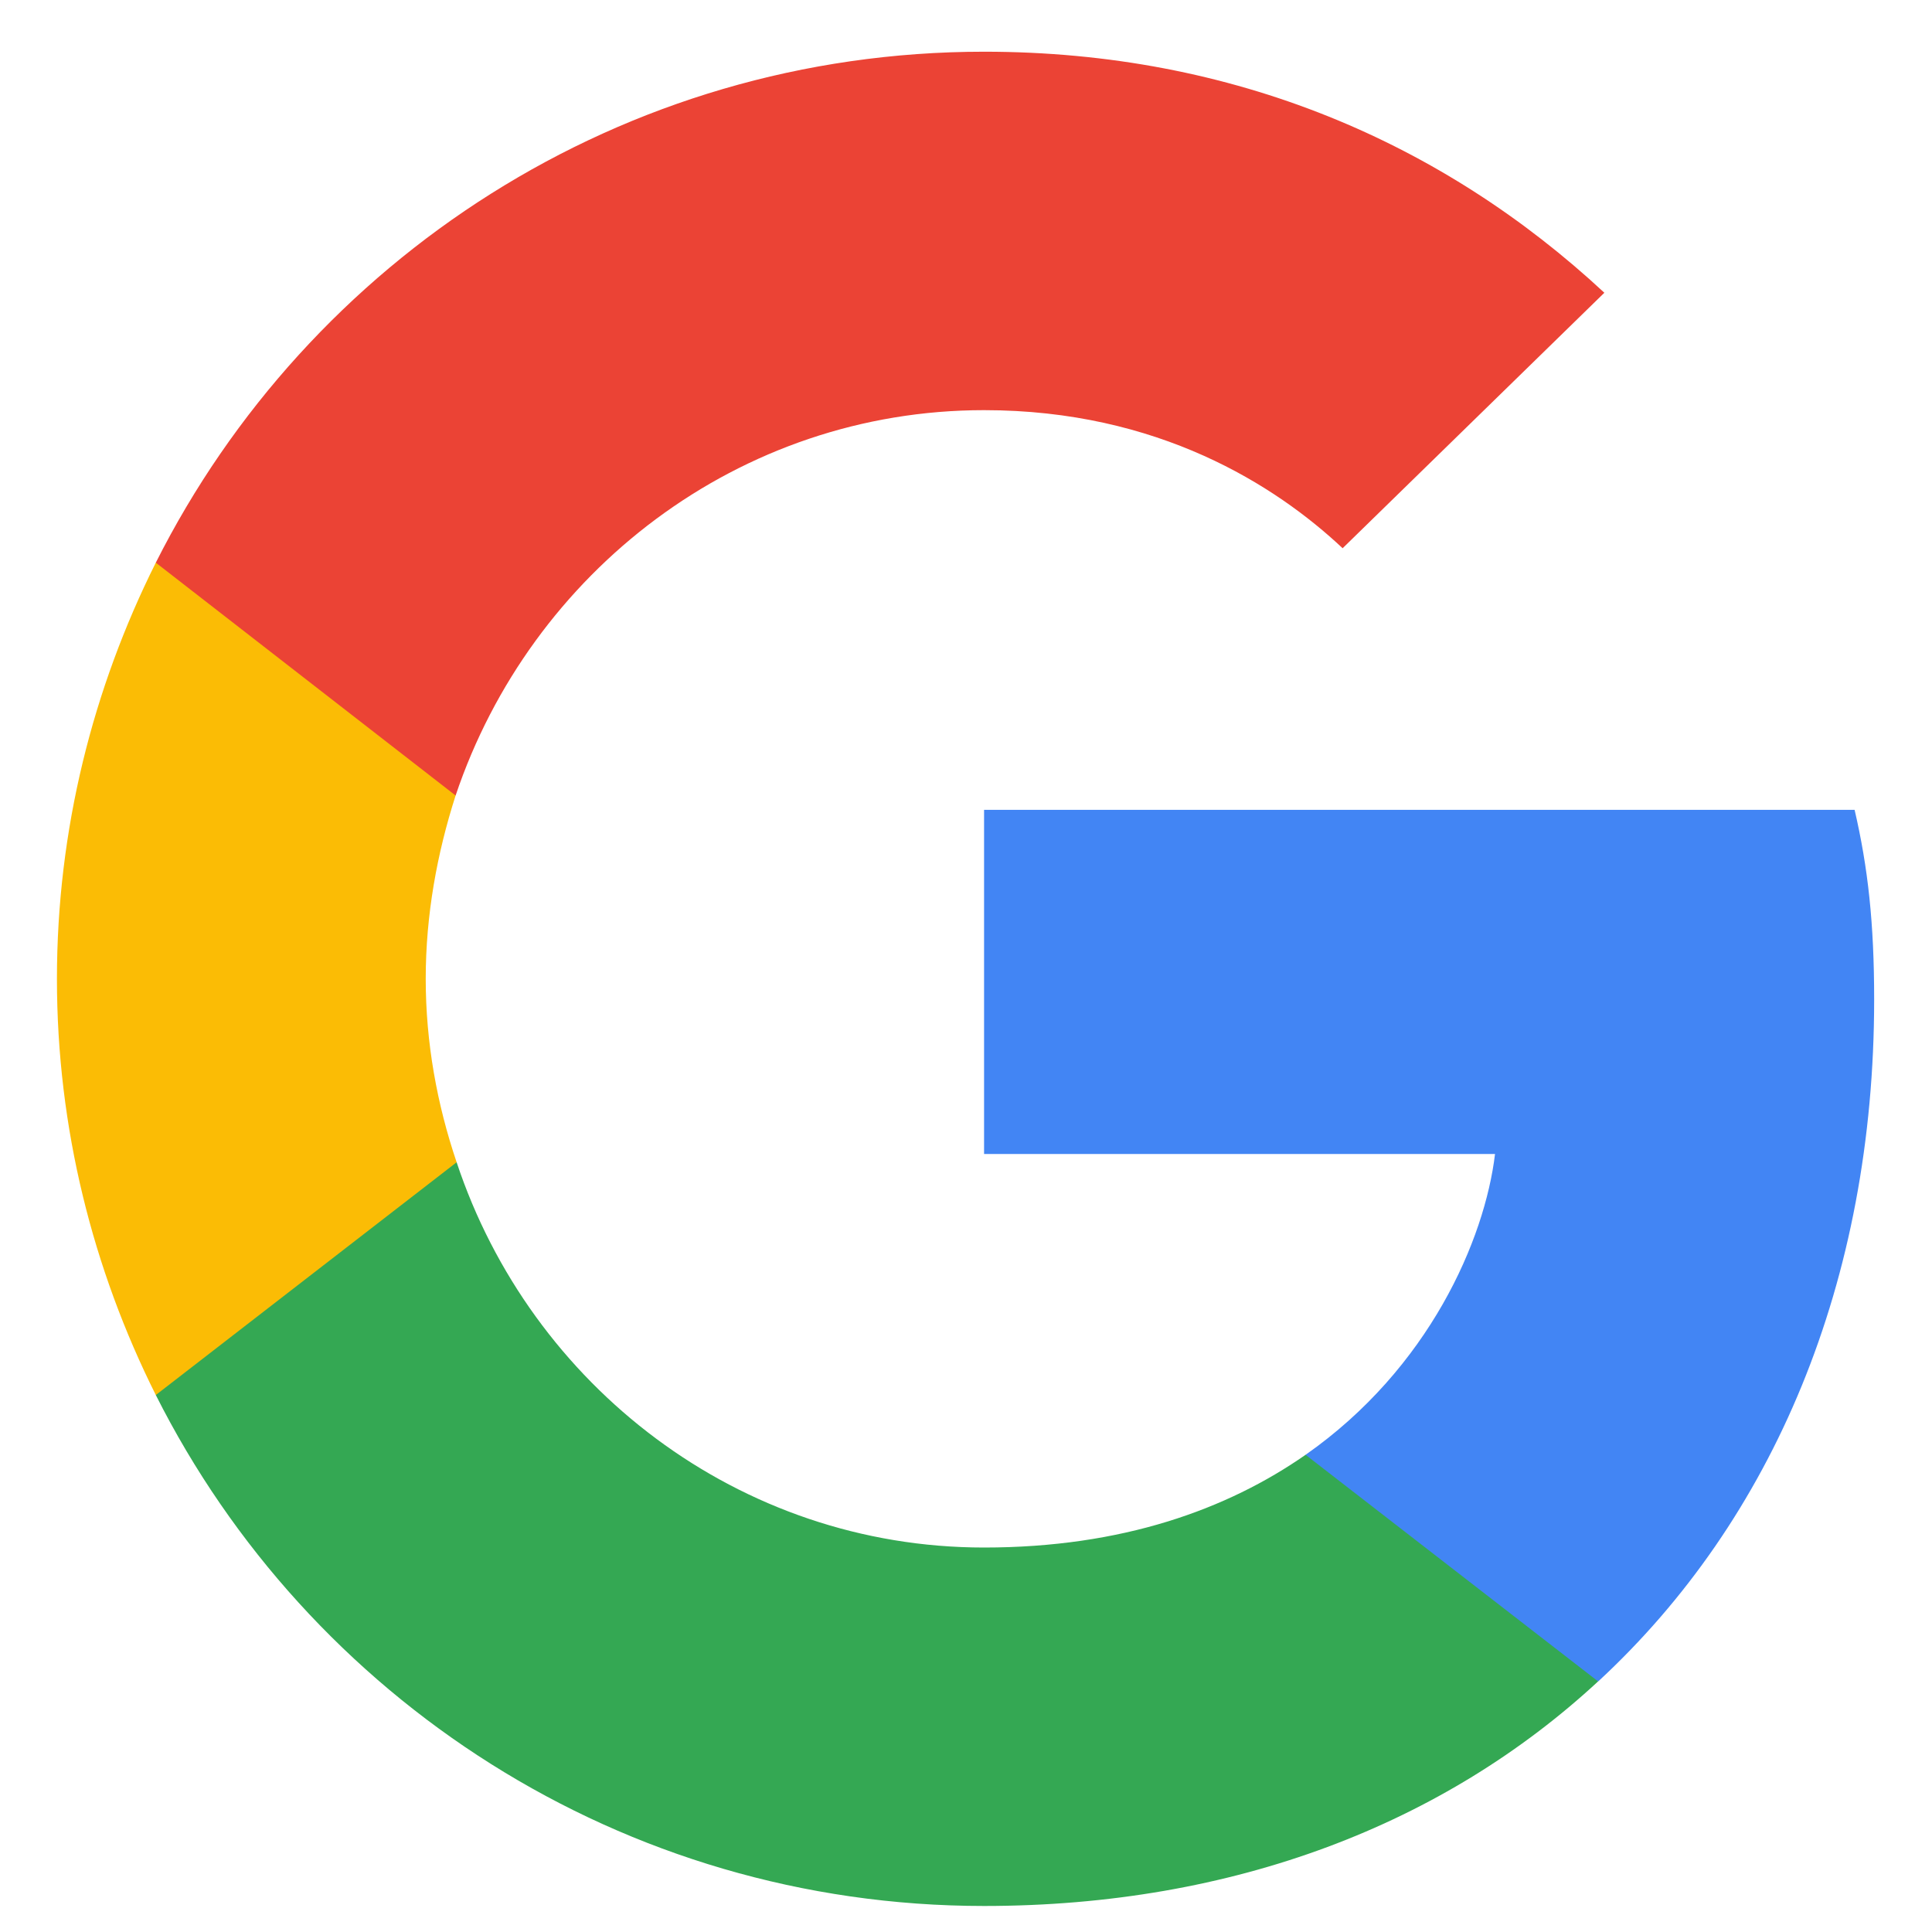 <svg width="17" height="17" viewBox="0 0 17 17" fill="none" xmlns="http://www.w3.org/2000/svg">
<g clip-path="url(#clip0_1829_1176)">
<path d="M16.491 8.794C16.491 8.124 16.437 7.634 16.319 7.126H8.659V10.154H13.155C13.065 10.907 12.575 12.04 11.488 12.801L11.472 12.902L13.894 14.779L14.062 14.796C15.603 13.372 16.491 11.278 16.491 8.794Z" fill="#4285F4"/>
<path d="M8.659 16.771C10.862 16.771 12.711 16.046 14.062 14.795L11.488 12.801C10.799 13.281 9.874 13.617 8.659 13.617C6.502 13.617 4.671 12.194 4.018 10.227L3.922 10.235L1.404 12.184L1.371 12.275C2.713 14.94 5.468 16.771 8.659 16.771Z" fill="#34A853"/>
<path d="M4.018 10.227C3.846 9.719 3.746 9.175 3.746 8.613C3.746 8.051 3.846 7.507 4.009 7L4.005 6.891L1.455 4.911L1.371 4.951C0.818 6.057 0.501 7.299 0.501 8.613C0.501 9.928 0.818 11.169 1.371 12.275L4.018 10.227Z" fill="#FBBC05"/>
<path d="M8.659 3.609C10.191 3.609 11.225 4.271 11.814 4.824L14.117 2.576C12.702 1.261 10.862 0.455 8.659 0.455C5.468 0.455 2.713 2.286 1.371 4.951L4.009 7C4.671 5.032 6.502 3.609 8.659 3.609Z" fill="#EB4335"/>
</g>
<defs>
<clipPath id="clip0_1829_1176">
<rect width="16" height="16.373" fill="white" transform="translate(0.5 0.455)"/>
</clipPath>
</defs>
</svg>
